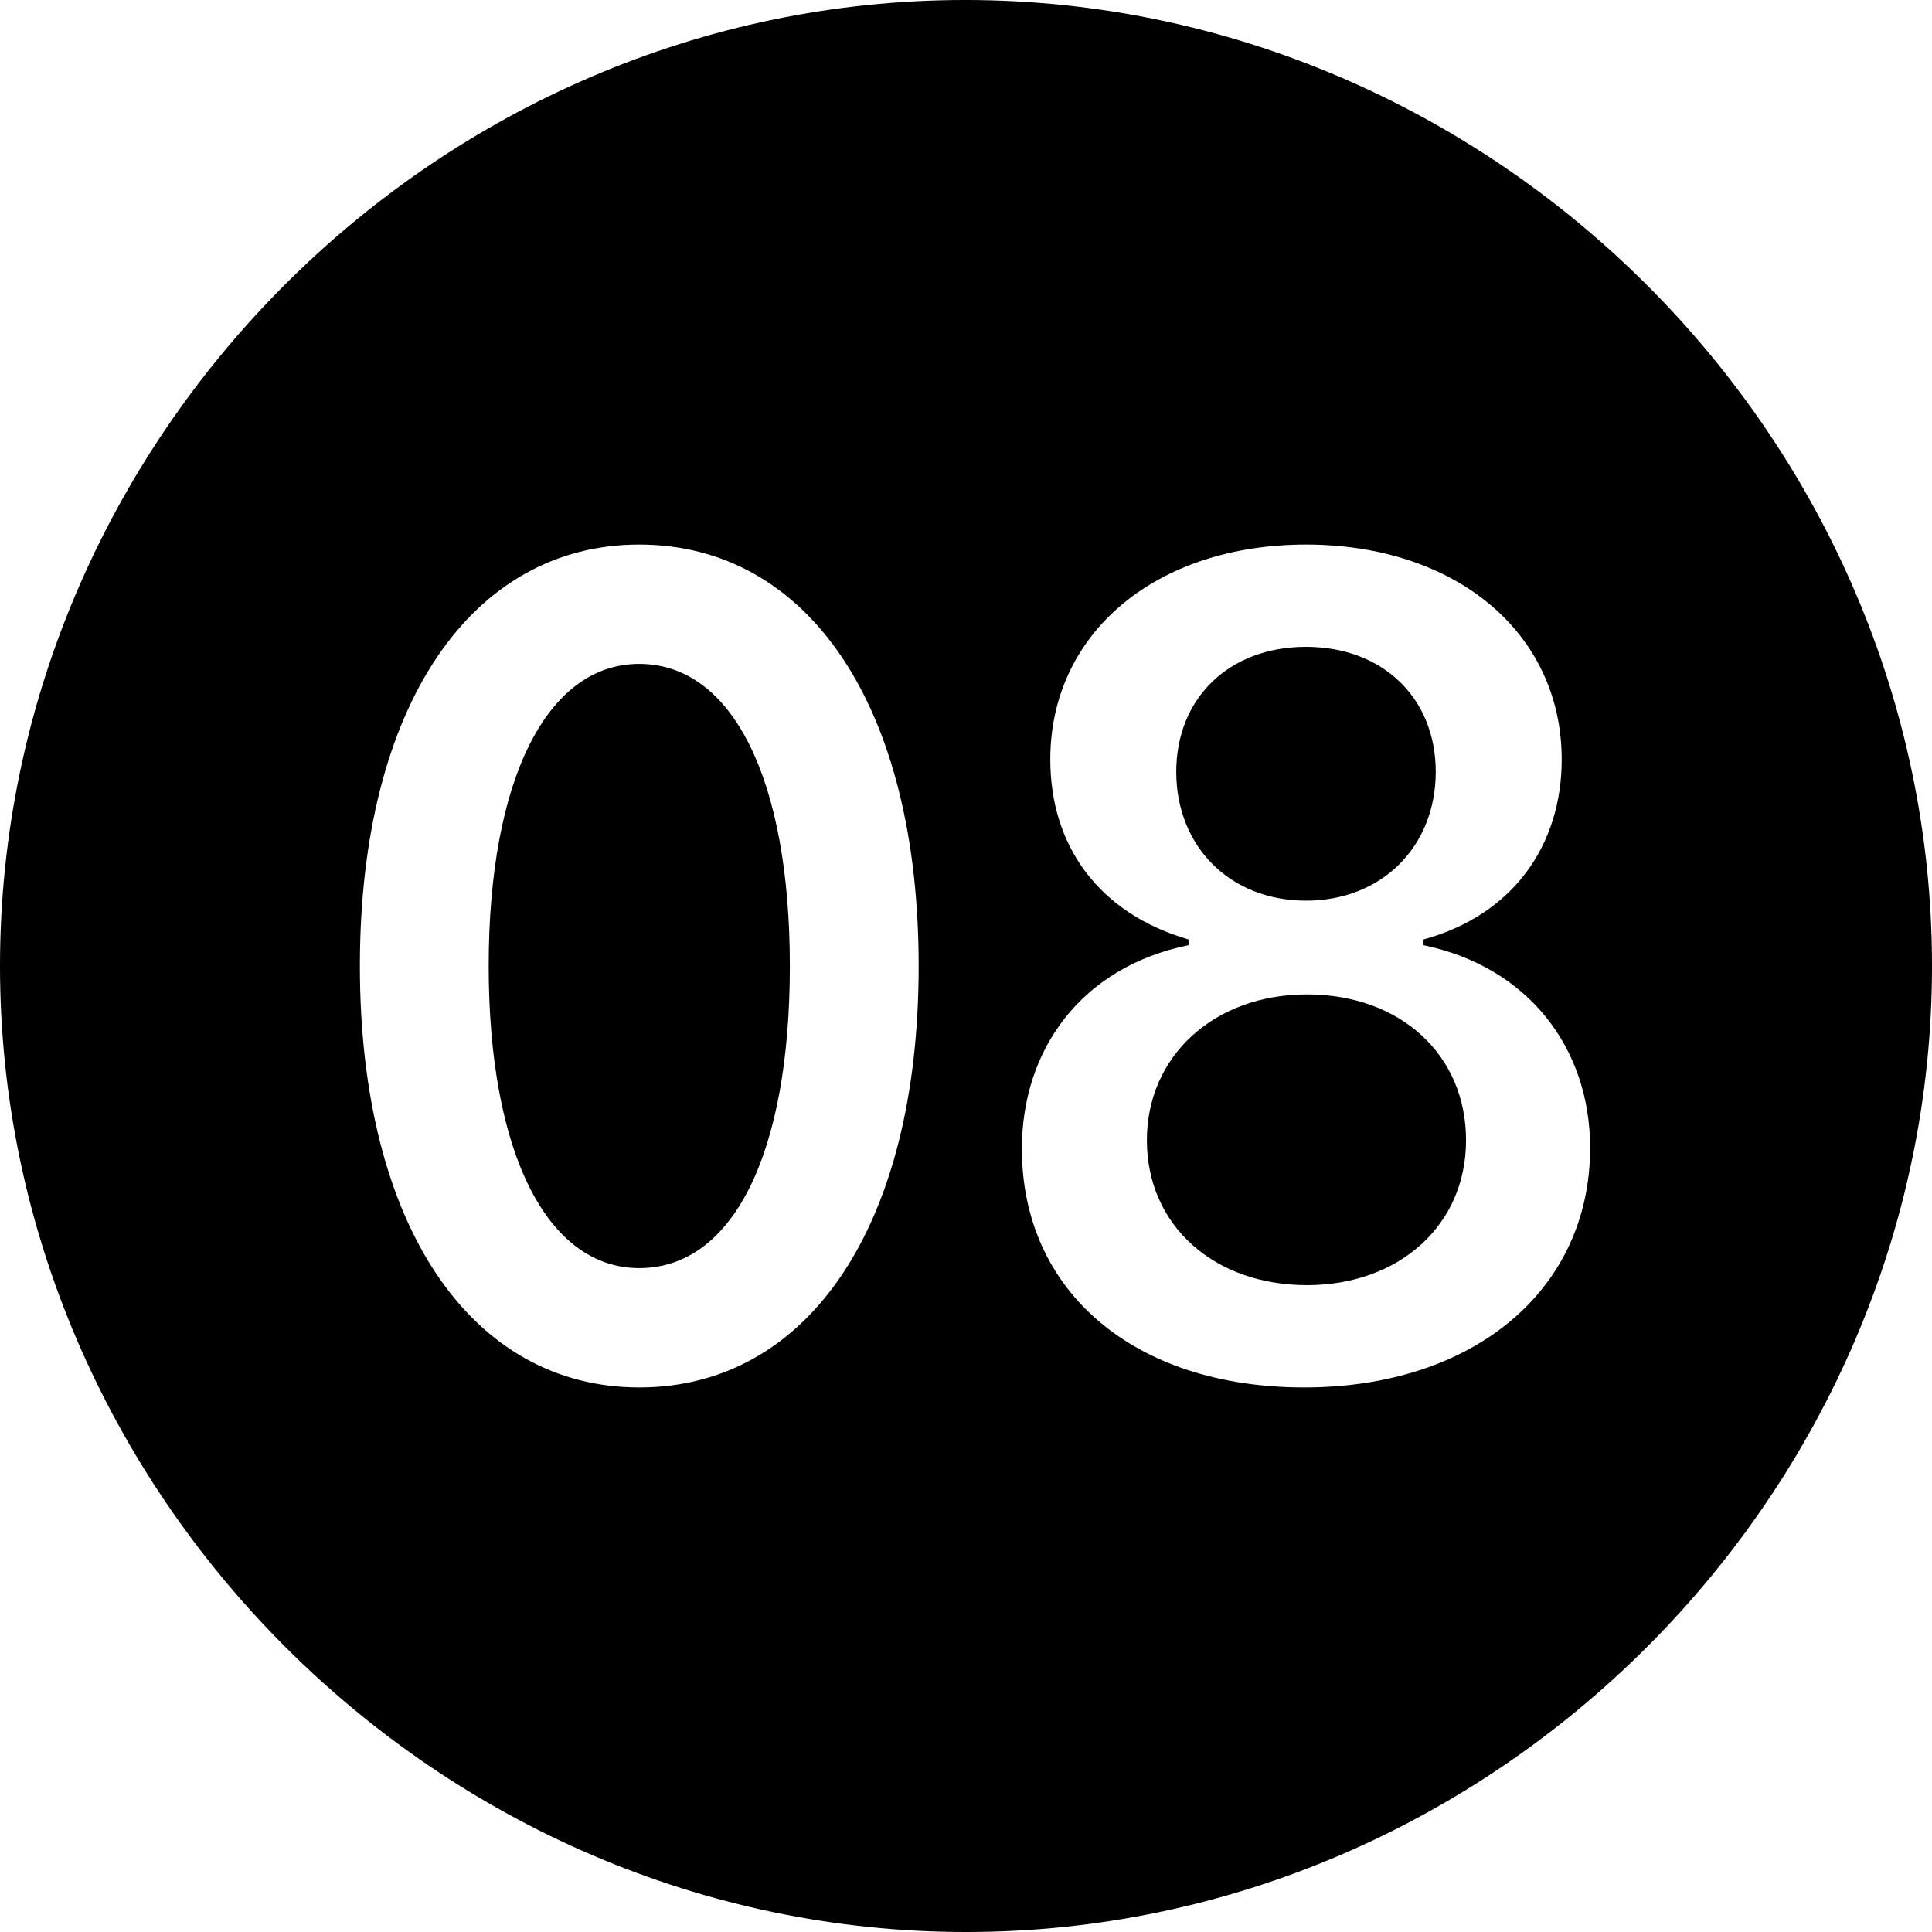 <?xml version="1.0" encoding="UTF-8" standalone="no"?>
<svg xmlns="http://www.w3.org/2000/svg"
     width="996.094" height="996.094"
     viewBox="0 0 996.094 996.094"
     fill="currentColor">
  <path d="M498.048 996.096C770.508 996.096 996.098 770.016 996.098 498.046C996.098 225.586 770.018 -0.004 497.558 -0.004C225.588 -0.004 -0.002 225.586 -0.002 498.046C-0.002 770.016 226.078 996.096 498.048 996.096ZM329.588 715.336C243.168 715.336 185.548 632.326 185.548 498.046C185.548 363.766 243.168 280.766 329.588 280.766C416.508 280.766 473.638 363.766 473.638 498.046C473.638 632.326 416.508 715.336 329.588 715.336ZM672.368 715.336C584.958 715.336 526.858 666.016 526.858 592.286C526.858 541.016 557.618 498.536 612.798 487.306V484.376C565.918 470.706 541.508 435.546 541.508 391.606C541.508 326.176 596.188 280.766 673.338 280.766C750.488 280.766 805.178 326.176 805.178 391.606C805.178 435.546 780.278 471.676 733.888 484.376V487.306C788.088 498.536 819.828 540.526 819.828 591.796C819.828 665.036 759.768 715.336 672.368 715.336ZM673.338 464.356C712.888 464.356 740.238 436.036 740.238 397.946C740.238 359.866 712.888 333.496 673.338 333.496C633.788 333.496 606.448 359.866 606.448 397.946C606.448 436.036 633.788 464.356 673.338 464.356ZM329.588 653.806C377.928 653.806 407.228 594.726 407.228 498.046C407.228 401.366 377.438 342.286 329.588 342.286C282.228 342.286 251.958 401.366 251.958 498.046C251.958 594.726 282.228 653.806 329.588 653.806ZM673.828 662.596C721.188 662.596 755.858 631.836 755.858 587.886C755.858 543.946 722.168 512.696 673.828 512.696C625.978 512.696 591.308 544.436 591.308 587.886C591.308 631.836 625.978 662.596 673.828 662.596Z"/>
</svg>